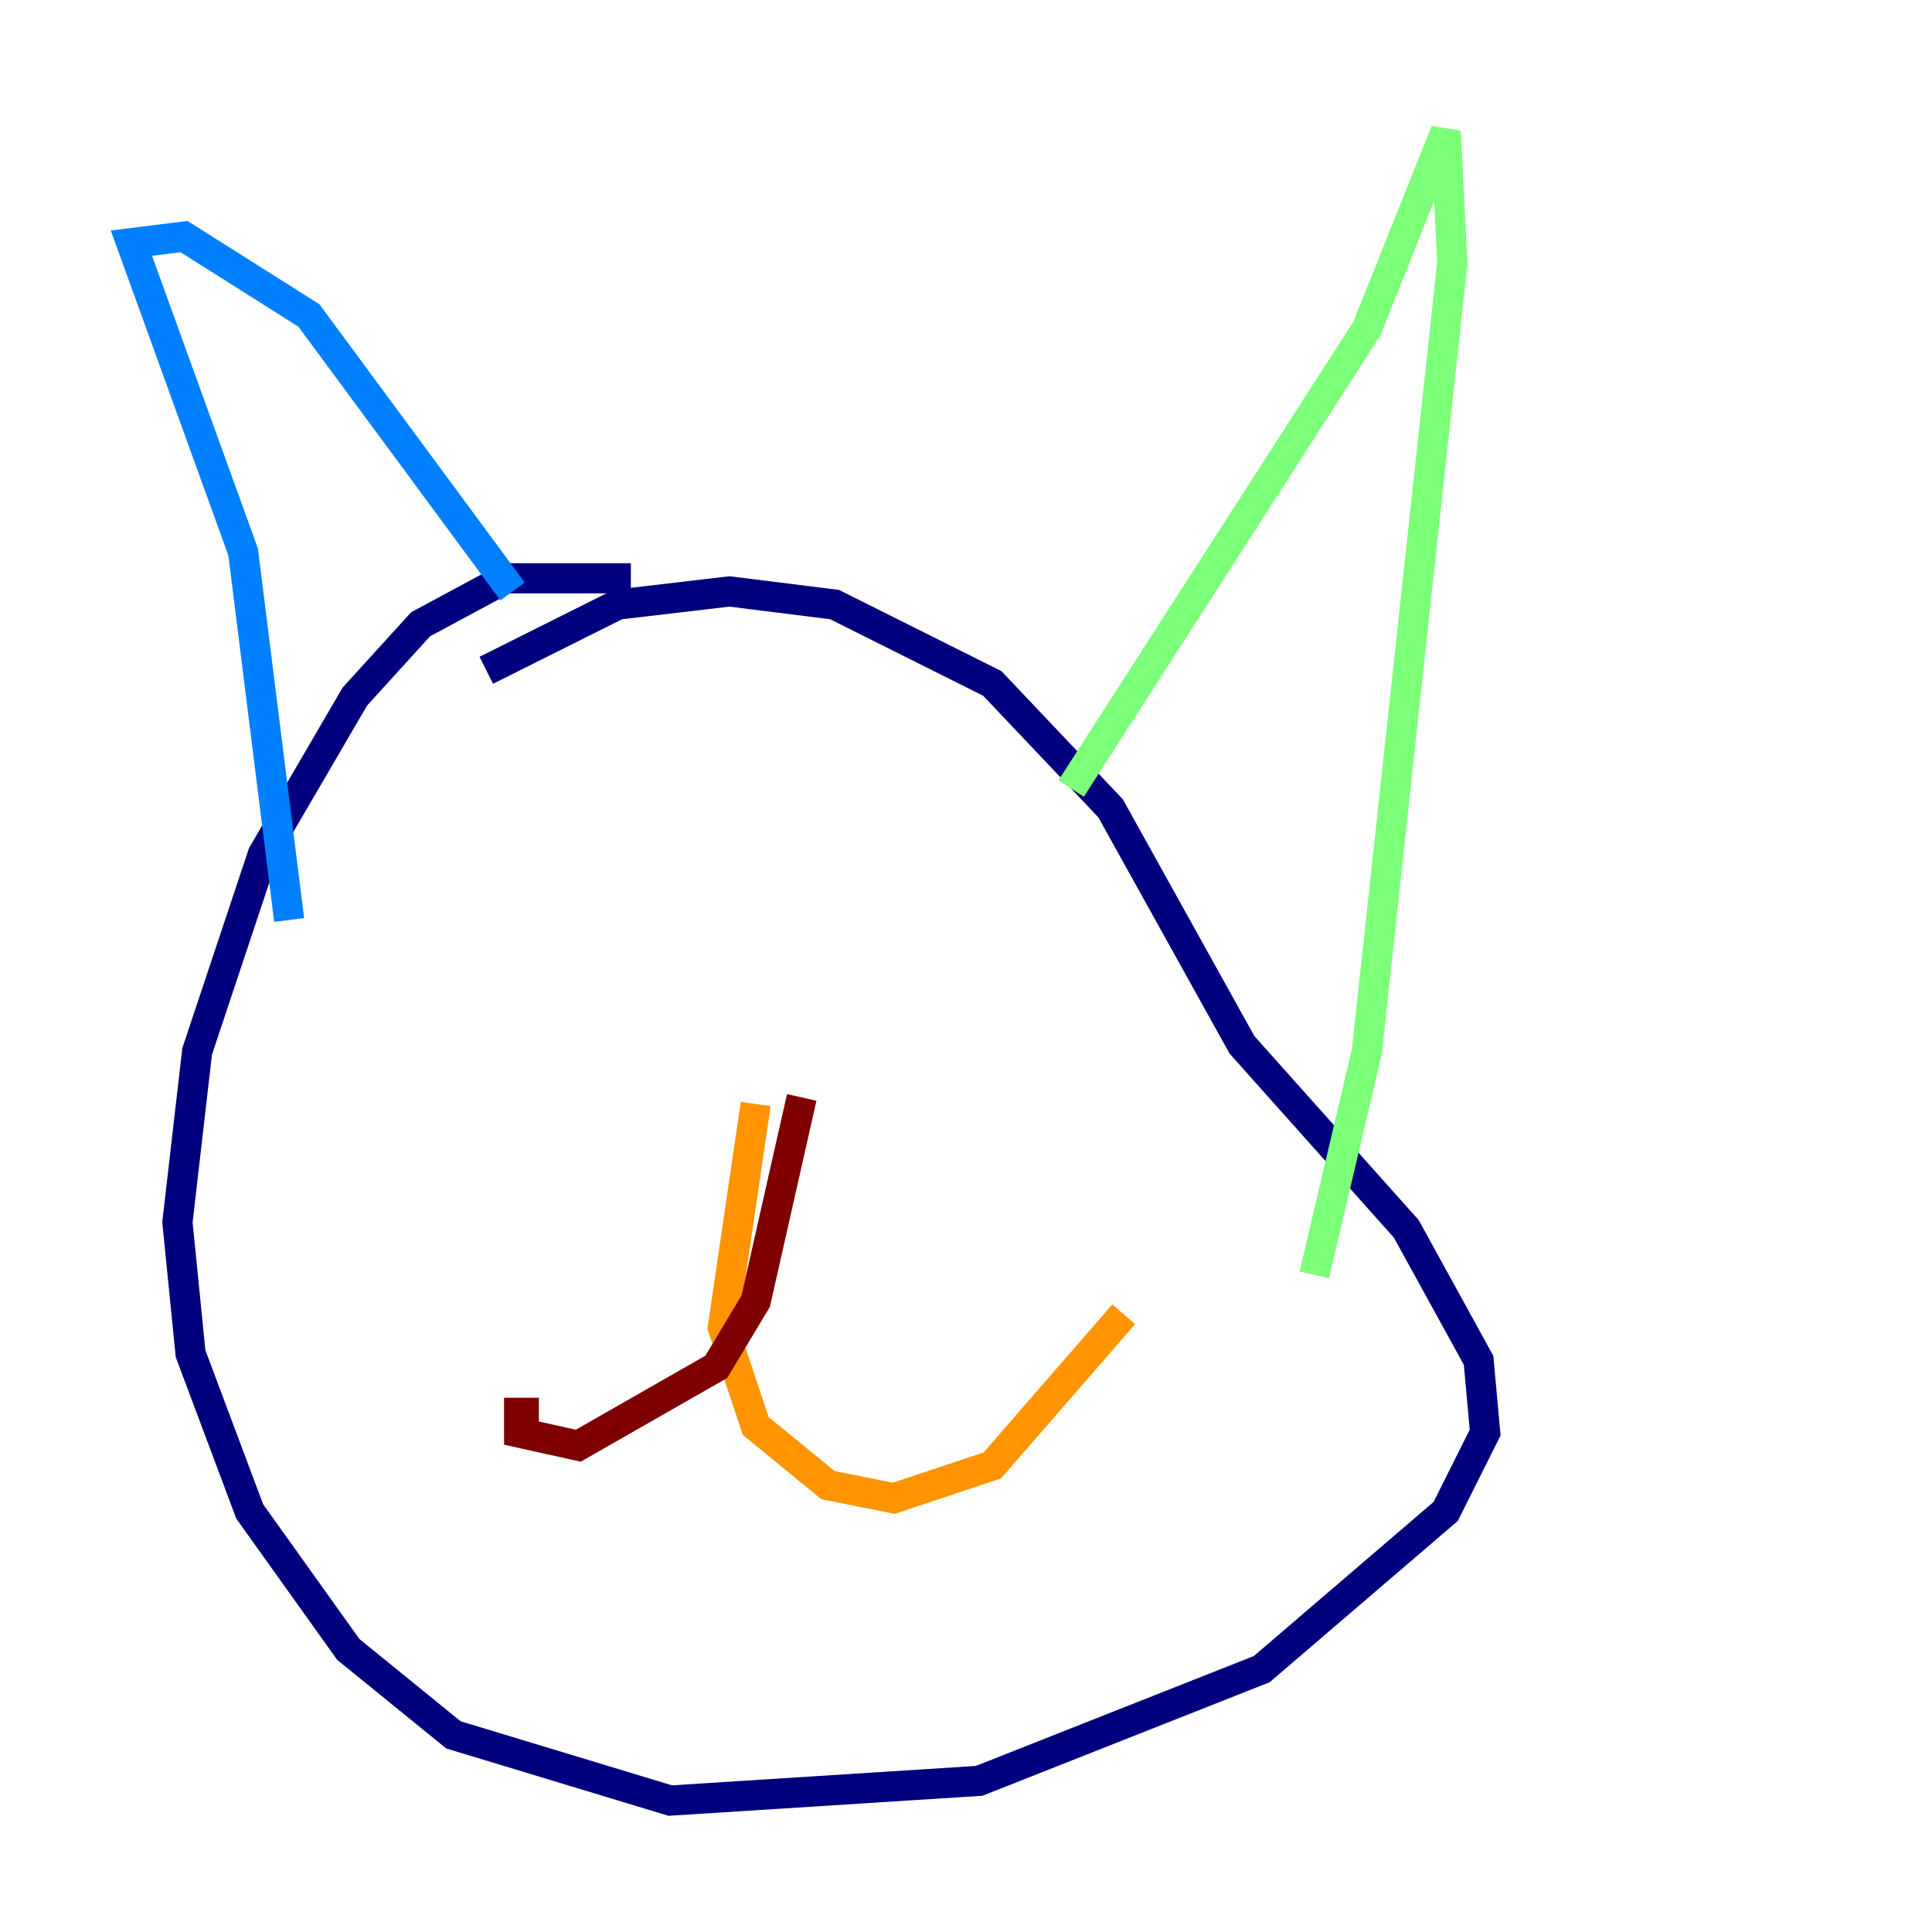 <?xml version="1.0" encoding="utf-8" ?>
<svg baseProfile="tiny" height="128" version="1.2" viewBox="0,0,128,128" width="128" xmlns="http://www.w3.org/2000/svg" xmlns:ev="http://www.w3.org/2001/xml-events" xmlns:xlink="http://www.w3.org/1999/xlink"><defs /><polyline fill="none" points="41.796,38.313 33.524,38.313 27.864,41.361 23.51,46.15 17.415,56.599 13.061,69.66 11.755,80.98 12.626,89.687 16.544,100.136 23.075,109.279 30.041,114.939 44.408,119.293 64.871,117.986 83.592,110.585 95.782,100.136 98.395,94.912 97.959,90.122 93.17,81.415 82.286,69.225 73.578,53.551 65.742,45.279 55.292,40.054 48.327,39.184 40.925,40.054 32.218,44.408" stroke="#00007f" stroke-width="2" /><polyline fill="none" points="19.157,60.952 16.109,36.571 8.707,16.109 12.191,15.674 20.463,20.898 33.959,39.184" stroke="#0080ff" stroke-width="2" /><polyline fill="none" points="70.966,52.245 90.558,21.769 95.782,8.707 96.218,17.415 90.558,69.66 87.075,84.463" stroke="#7cff79" stroke-width="2" /><polyline fill="none" points="50.068,73.143 47.891,87.946 50.068,94.476 54.857,98.395 59.211,99.265 65.742,97.088 74.449,87.075" stroke="#ff9400" stroke-width="2" /><polyline fill="none" points="35.701,93.605 34.395,93.605 34.395,94.912 38.313,95.782 47.456,90.558 50.068,86.204 53.116,72.707" stroke="#7f0000" stroke-width="2" /></svg>